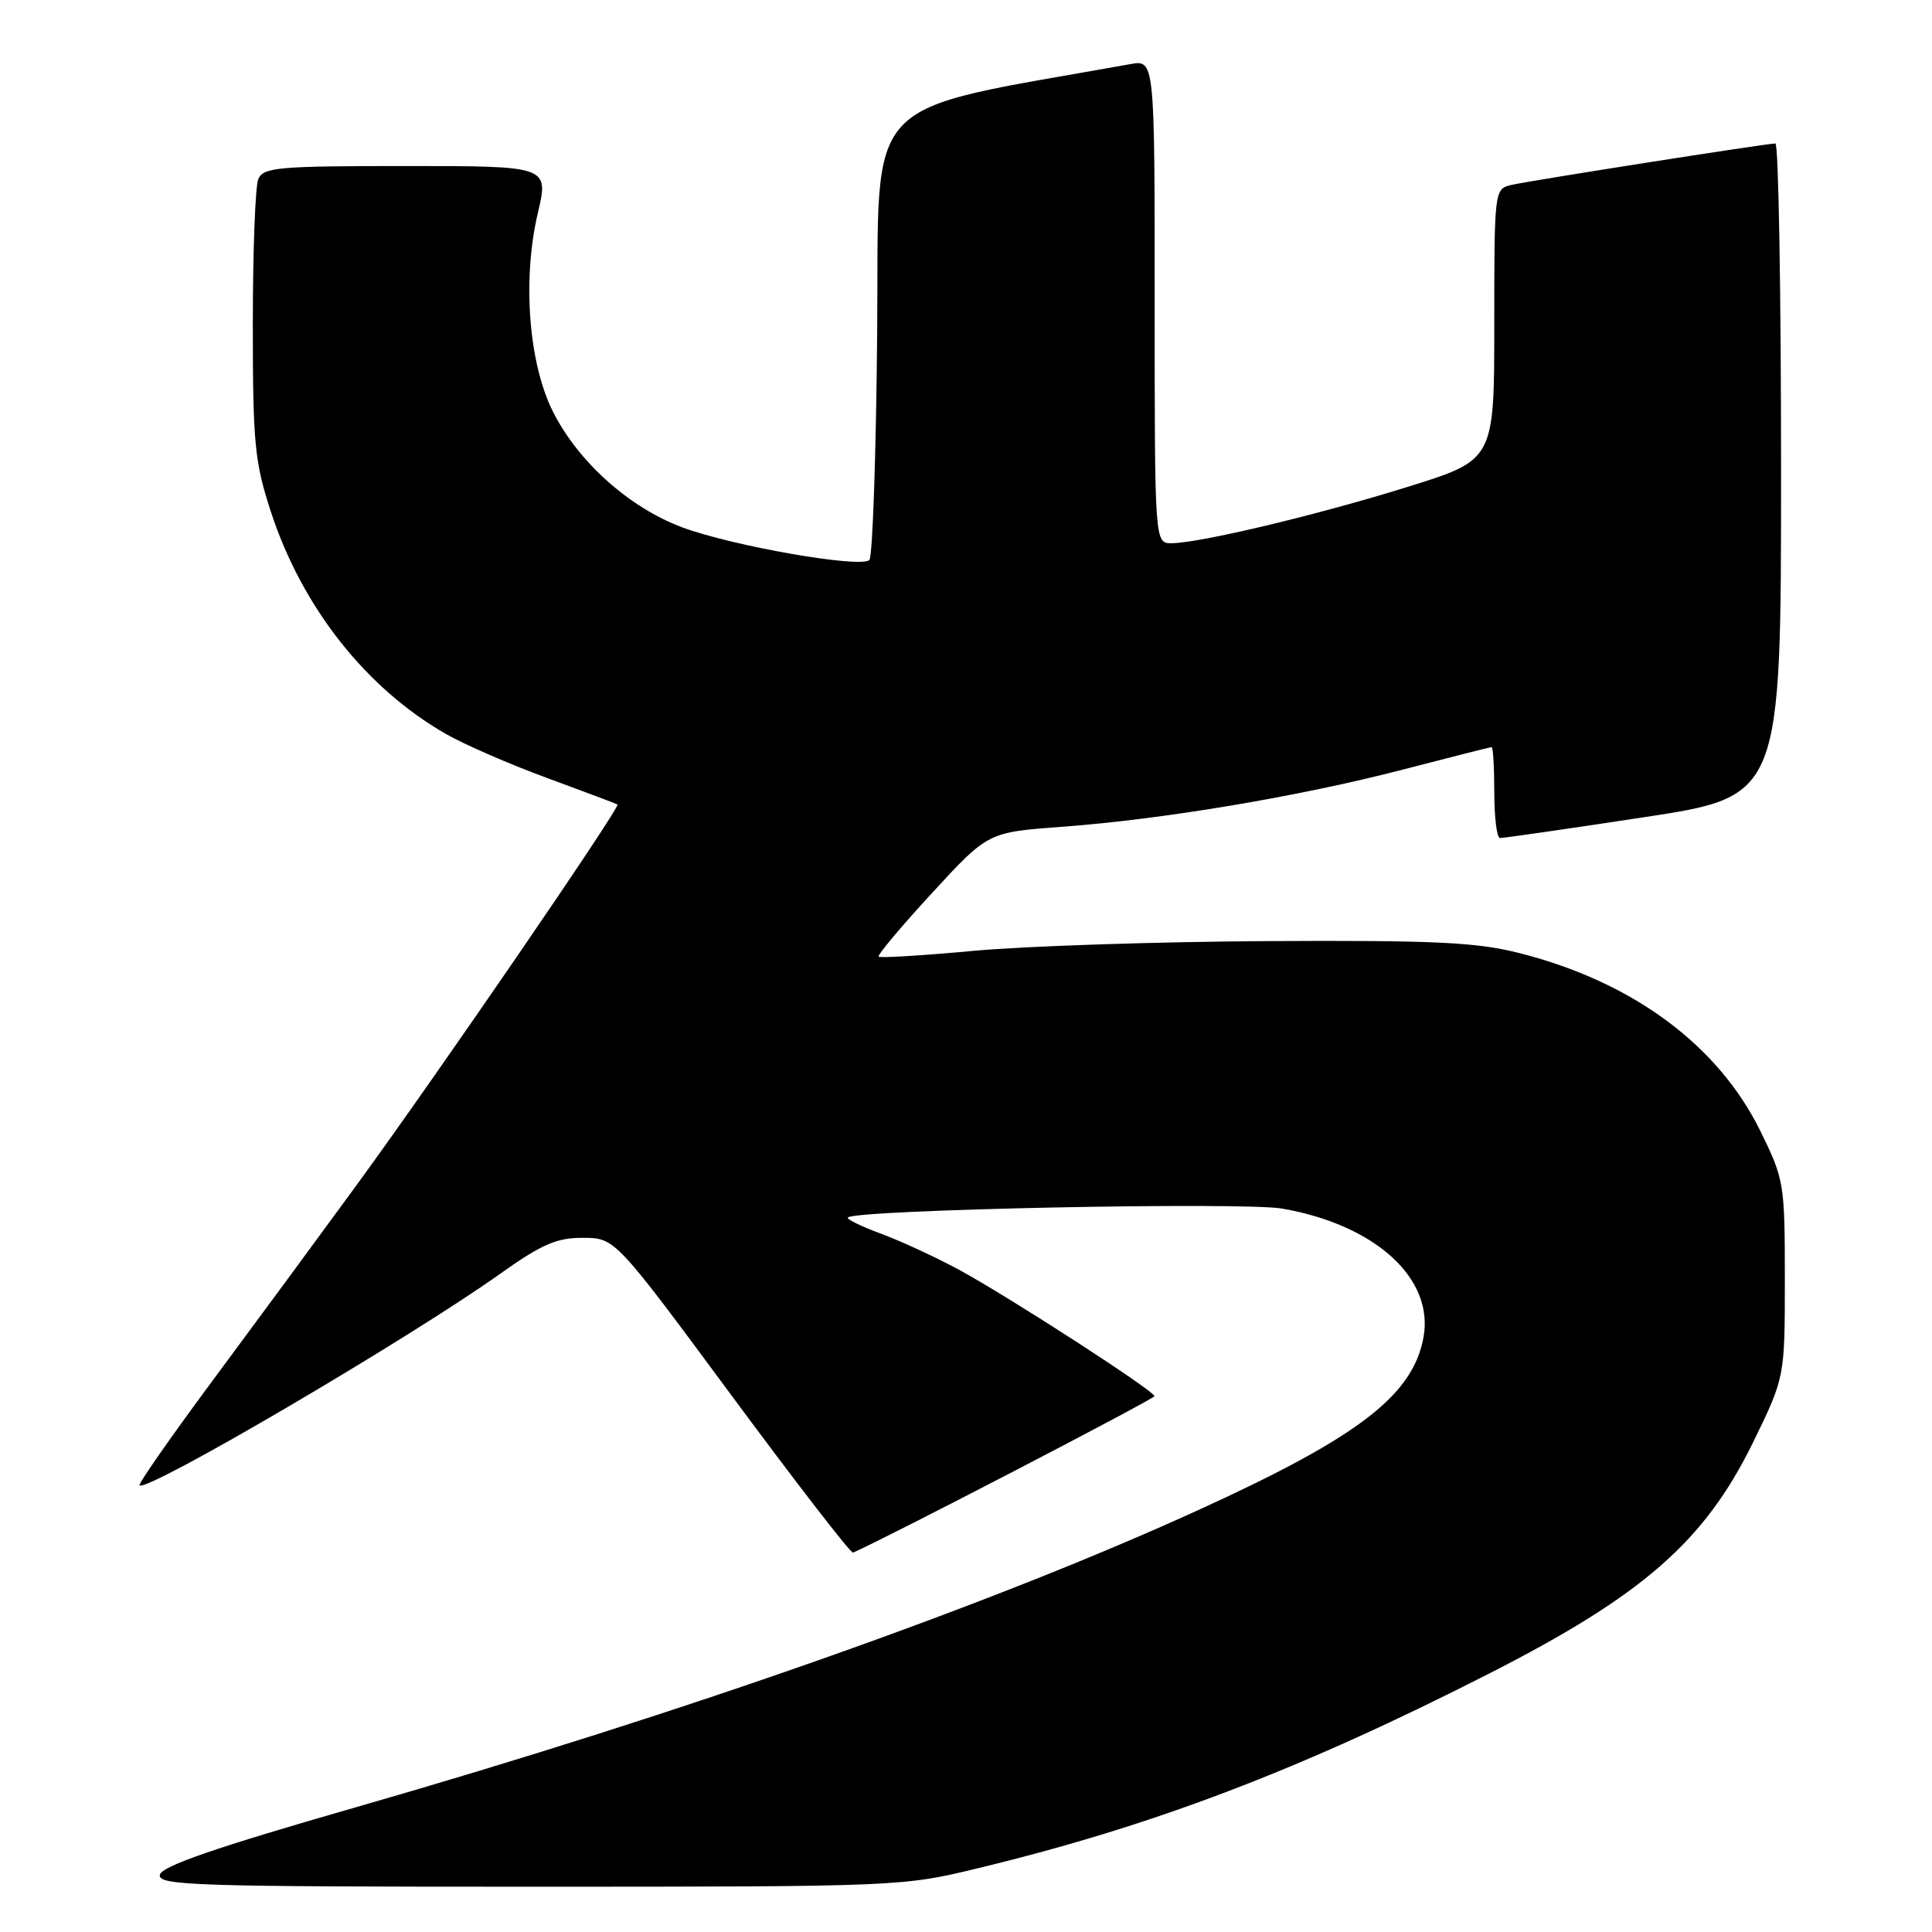 <?xml version="1.0" encoding="UTF-8" standalone="no"?>
<!DOCTYPE svg PUBLIC "-//W3C//DTD SVG 1.1//EN" "http://www.w3.org/Graphics/SVG/1.1/DTD/svg11.dtd" >
<svg xmlns="http://www.w3.org/2000/svg" xmlns:xlink="http://www.w3.org/1999/xlink" version="1.1" viewBox="0 0 256 256">
 <g >
 <path fill="currentColor"
d=" M 129.63 247.54 C 152.85 241.92 172.23 234.54 197.29 221.77 C 217.72 211.37 225.87 204.23 232.29 191.12 C 236.50 182.50 236.50 182.50 236.50 169.48 C 236.50 156.82 236.41 156.28 233.26 149.87 C 227.63 138.43 216.28 130.06 201.25 126.27 C 195.64 124.85 190.01 124.58 168.00 124.70 C 153.43 124.78 135.94 125.36 129.14 125.98 C 122.35 126.61 116.63 126.96 116.43 126.76 C 116.23 126.56 119.41 122.77 123.49 118.34 C 130.90 110.28 130.90 110.28 140.66 109.56 C 154.05 108.58 172.26 105.52 185.90 101.97 C 192.17 100.34 197.45 99.00 197.65 99.00 C 197.84 99.00 198.00 101.70 198.00 105.00 C 198.00 108.30 198.34 111.02 198.75 111.04 C 199.16 111.06 207.71 109.83 217.75 108.30 C 236.00 105.53 236.00 105.53 236.00 62.27 C 236.00 38.47 235.66 19.00 235.25 19.01 C 233.97 19.03 202.62 23.95 200.25 24.51 C 198.02 25.03 198.00 25.20 198.00 42.98 C 198.00 60.93 198.00 60.93 186.63 64.48 C 174.69 68.21 159.06 71.94 155.25 71.98 C 153.00 72.00 153.00 72.00 153.00 39.95 C 153.00 7.91 153.00 7.91 149.75 8.50 C 113.58 15.01 116.52 11.89 116.23 44.03 C 116.09 60.20 115.62 73.78 115.20 74.20 C 114.07 75.33 97.02 72.35 90.38 69.87 C 83.39 67.25 76.66 61.24 73.30 54.61 C 70.05 48.19 69.19 37.08 71.26 28.25 C 72.73 22.00 72.73 22.00 53.83 22.00 C 36.78 22.00 34.87 22.17 34.22 23.75 C 33.82 24.71 33.50 33.38 33.50 43.00 C 33.50 58.77 33.74 61.22 35.90 67.83 C 40.03 80.45 48.48 91.17 59.06 97.24 C 61.50 98.64 67.55 101.28 72.50 103.09 C 77.45 104.91 81.64 106.49 81.82 106.60 C 82.27 106.89 58.01 142.29 47.25 157.03 C 42.24 163.89 33.64 175.57 28.14 182.98 C 22.64 190.40 18.29 196.63 18.49 196.82 C 19.44 197.77 54.10 177.44 66.25 168.80 C 71.79 164.86 73.77 164.00 77.25 164.02 C 81.50 164.03 81.50 164.03 97.00 185.00 C 105.53 196.53 112.74 205.86 113.03 205.73 C 117.43 203.82 152.98 185.36 152.97 185.00 C 152.96 184.30 133.62 171.79 127.00 168.21 C 123.97 166.57 119.35 164.44 116.73 163.47 C 114.10 162.50 112.13 161.53 112.35 161.32 C 113.39 160.28 164.76 159.23 169.93 160.15 C 182.31 162.32 190.08 169.45 188.61 177.27 C 187.18 184.87 180.08 190.35 159.29 199.86 C 131.67 212.51 91.06 226.85 47.02 239.51 C 28.60 244.80 21.41 247.28 21.18 248.42 C 20.89 249.84 25.79 250.00 70.18 250.00 C 119.13 250.00 119.58 249.98 129.63 247.54 Z "/>
</g>
</svg>